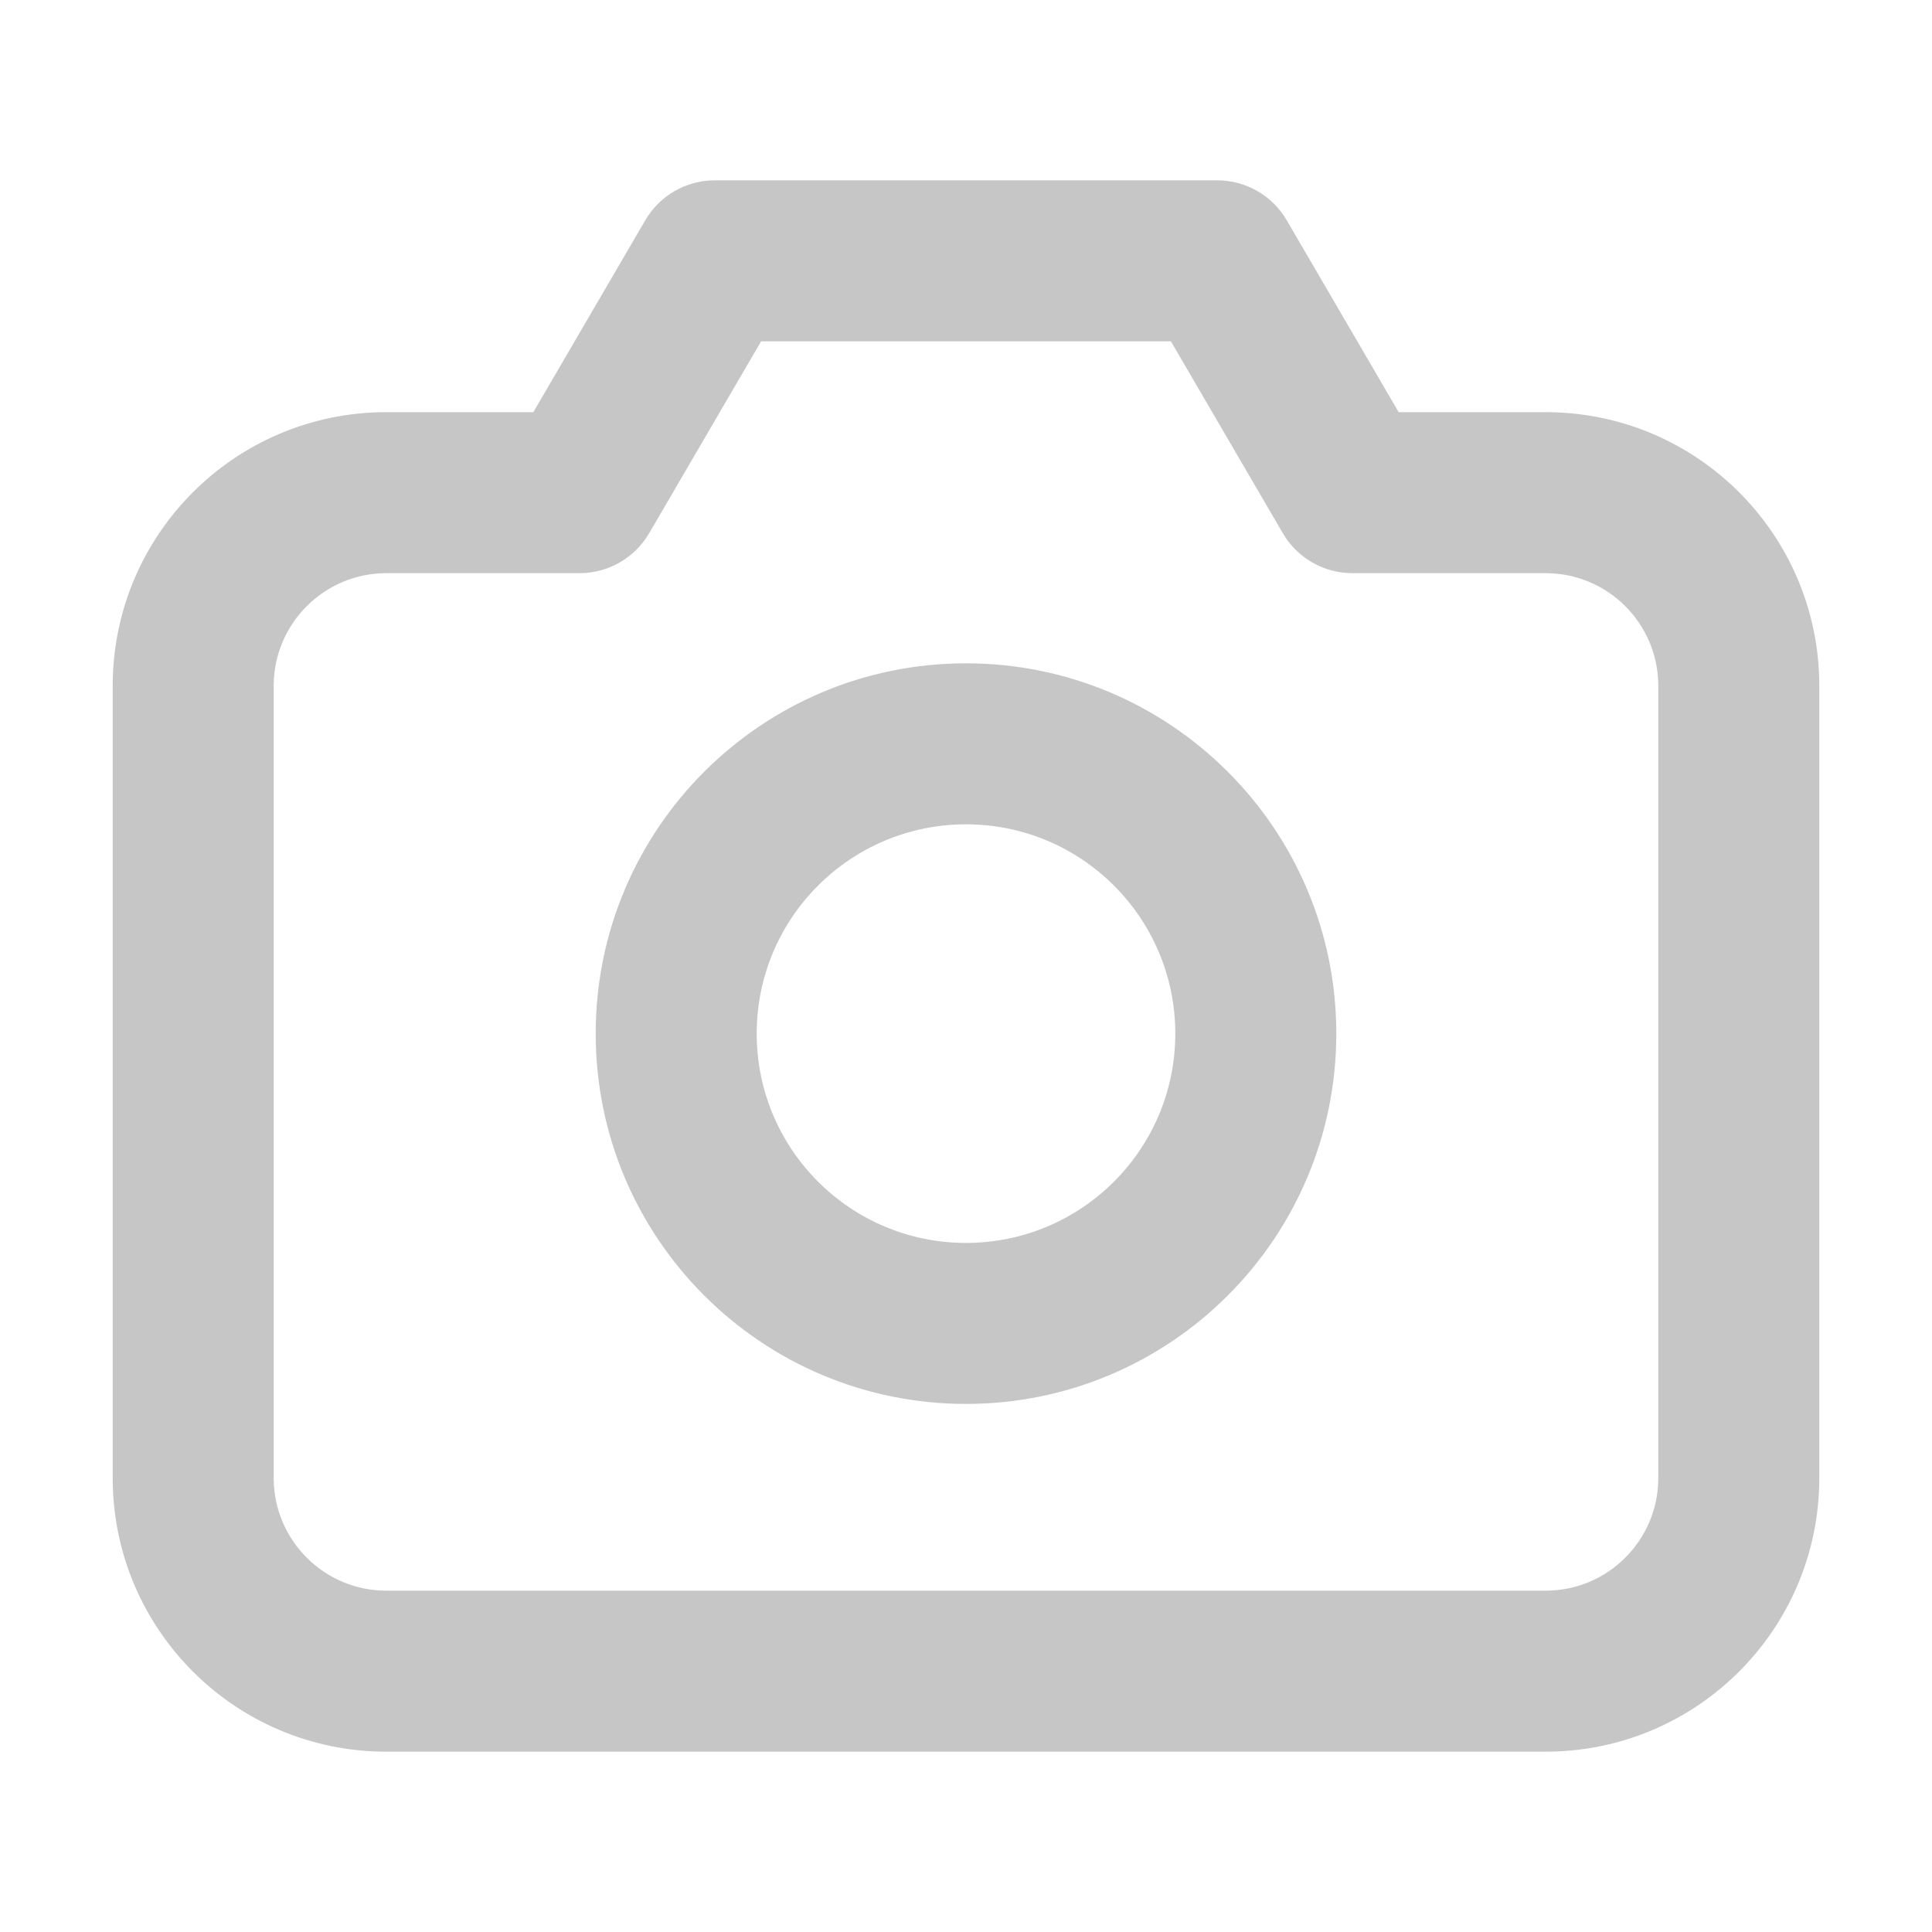 <svg width="24" height="24" viewBox="0 0 24 24" fill="none" xmlns="http://www.w3.org/2000/svg">
<path d="M7.2 6.12V7.12C7.556 7.12 7.884 6.931 8.064 6.624L7.2 6.12ZM8.88 3.24V2.24C8.524 2.24 8.195 2.429 8.016 2.736L8.88 3.24ZM15.12 3.24L15.984 2.736C15.805 2.429 15.476 2.24 15.12 2.24V3.24ZM16.8 6.12L15.936 6.624C16.115 6.931 16.444 7.12 16.8 7.12V6.12ZM3.4 18.36V8.52H1.4V18.36H3.4ZM4.8 7.12H7.2V5.12H4.8V7.12ZM8.064 6.624L9.744 3.744L8.016 2.736L6.336 5.616L8.064 6.624ZM8.88 4.24H15.12V2.24H8.88V4.24ZM14.256 3.744L15.936 6.624L17.664 5.616L15.984 2.736L14.256 3.744ZM16.8 7.12H19.2V5.12H16.8V7.12ZM20.6 8.52V18.36H22.6V8.52H20.6ZM20.6 18.36C20.6 19.133 19.973 19.76 19.2 19.76V21.76C21.078 21.76 22.6 20.238 22.6 18.36H20.6ZM19.2 7.12C19.973 7.12 20.6 7.747 20.6 8.52H22.6C22.6 6.642 21.078 5.12 19.2 5.12V7.12ZM3.4 8.52C3.4 7.747 4.027 7.12 4.8 7.12V5.12C2.922 5.12 1.4 6.642 1.4 8.52H3.4ZM4.8 19.76C4.027 19.76 3.4 19.133 3.4 18.36H1.4C1.4 20.238 2.922 21.76 4.8 21.76V19.76ZM14.6 12.84C14.6 14.276 13.436 15.44 12 15.44V17.44C14.54 17.44 16.6 15.38 16.6 12.84H14.6ZM12 15.44C10.564 15.44 9.4 14.276 9.4 12.84H7.4C7.4 15.38 9.459 17.44 12 17.44V15.44ZM9.4 12.84C9.4 11.404 10.564 10.24 12 10.24V8.24C9.459 8.24 7.4 10.3 7.4 12.84H9.4ZM12 10.24C13.436 10.24 14.6 11.404 14.6 12.84H16.6C16.6 10.3 14.54 8.24 12 8.24V10.24ZM19.2 19.76H4.8V21.76H19.2V19.76Z" fill="#C6C6C6"/>
</svg>

